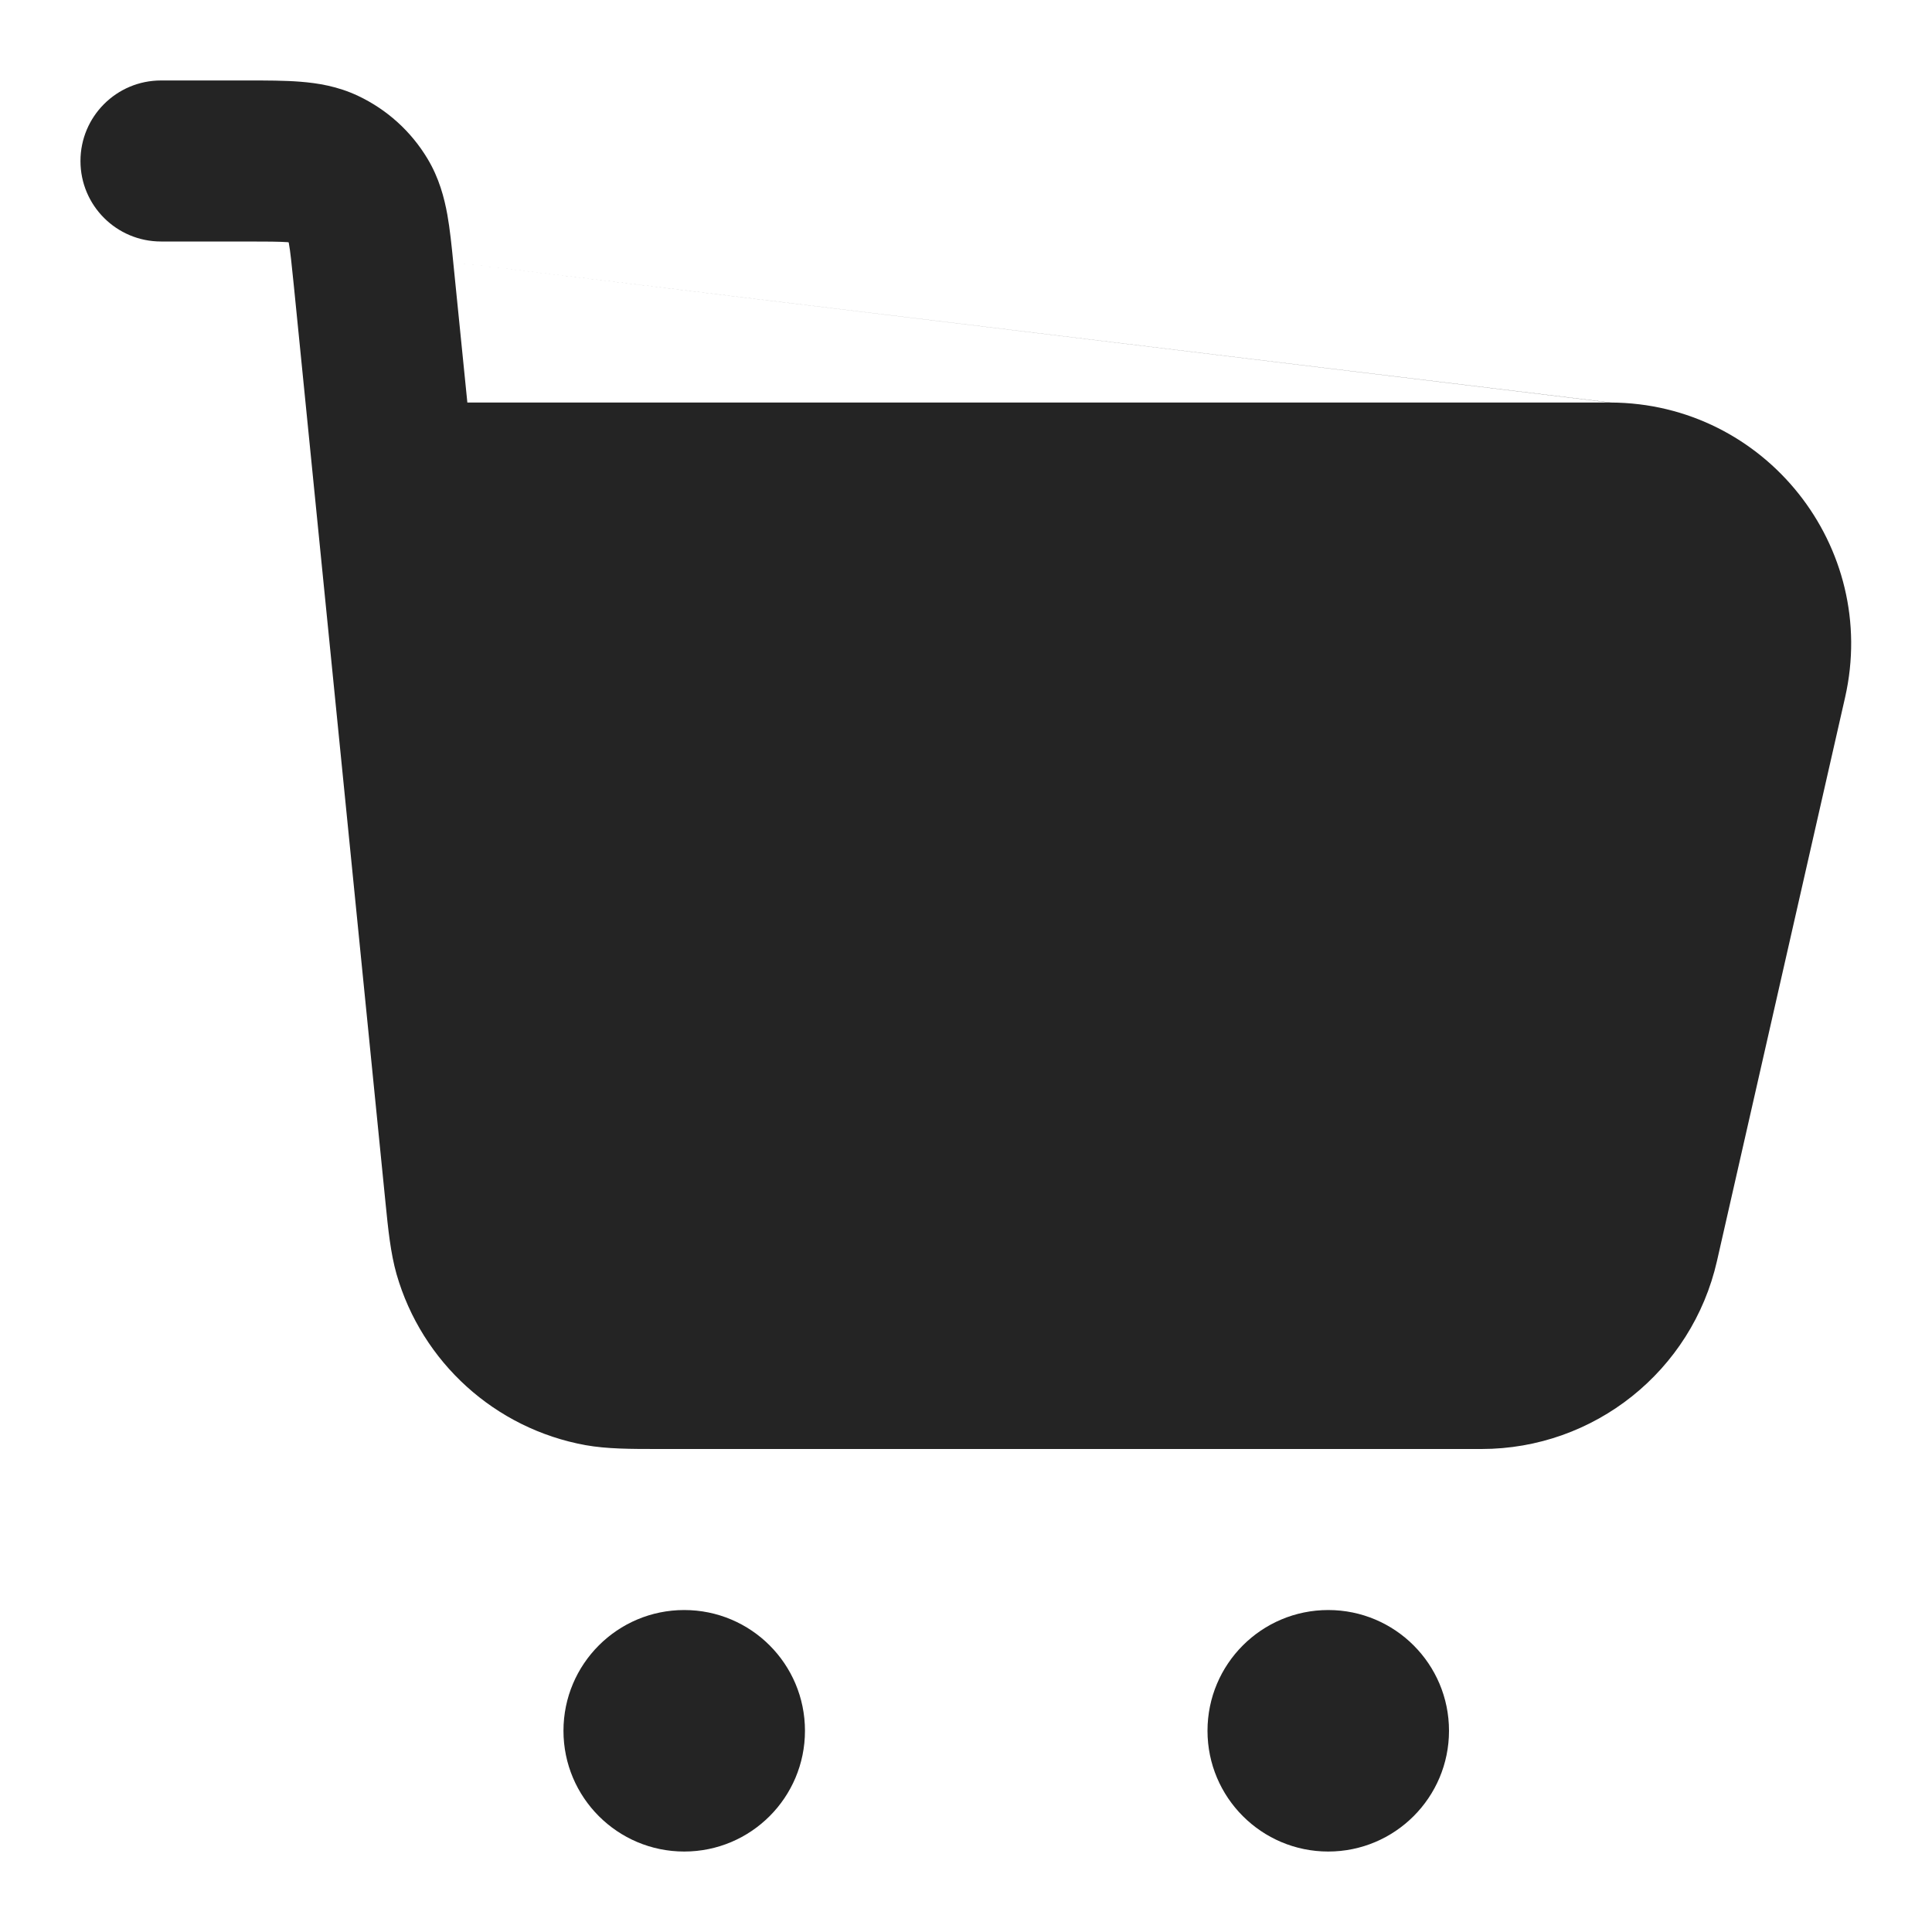 <svg width="20" height="20" viewBox="0 0 20 20" fill="none" xmlns="http://www.w3.org/2000/svg">
<path fill-rule="evenodd" clip-rule="evenodd" d="M2.979 2.507C2.891 2.501 2.77 2.5 2.543 2.5H1.667C1.206 2.5 0.833 2.127 0.833 1.667C0.833 1.206 1.206 0.833 1.667 0.833L2.568 0.833C2.76 0.833 2.948 0.833 3.109 0.846C3.287 0.86 3.495 0.892 3.708 0.993C4.006 1.134 4.255 1.359 4.425 1.642C4.546 1.843 4.599 2.047 4.631 2.223C4.657 2.369 4.675 2.54 4.692 2.715L2.988 2.509L2.979 2.507ZM4.692 2.715L16.673 4.167C18.272 4.173 19.455 5.66 19.1 7.221L17.774 13.054C17.515 14.192 16.503 15 15.336 15L6.815 15C6.531 15 6.285 15 6.061 14.96C5.126 14.79 4.368 14.104 4.105 13.19C4.043 12.971 4.018 12.726 3.99 12.443L3.041 2.95C3.018 2.725 3.006 2.604 2.99 2.517L2.988 2.509L4.692 2.715ZM4.692 2.715L4.838 4.167H16.662L4.692 2.715ZM7.083 16.667C6.393 16.667 5.833 17.226 5.833 17.917C5.833 18.607 6.393 19.167 7.083 19.167C7.774 19.167 8.333 18.607 8.333 17.917C8.333 17.226 7.774 16.667 7.083 16.667ZM13.75 16.667C13.06 16.667 12.5 17.226 12.5 17.917C12.5 18.607 13.06 19.167 13.75 19.167C14.44 19.167 15 18.607 15 17.917C15 17.226 14.44 16.667 13.75 16.667Z" fill="#242424"/>
</svg>
